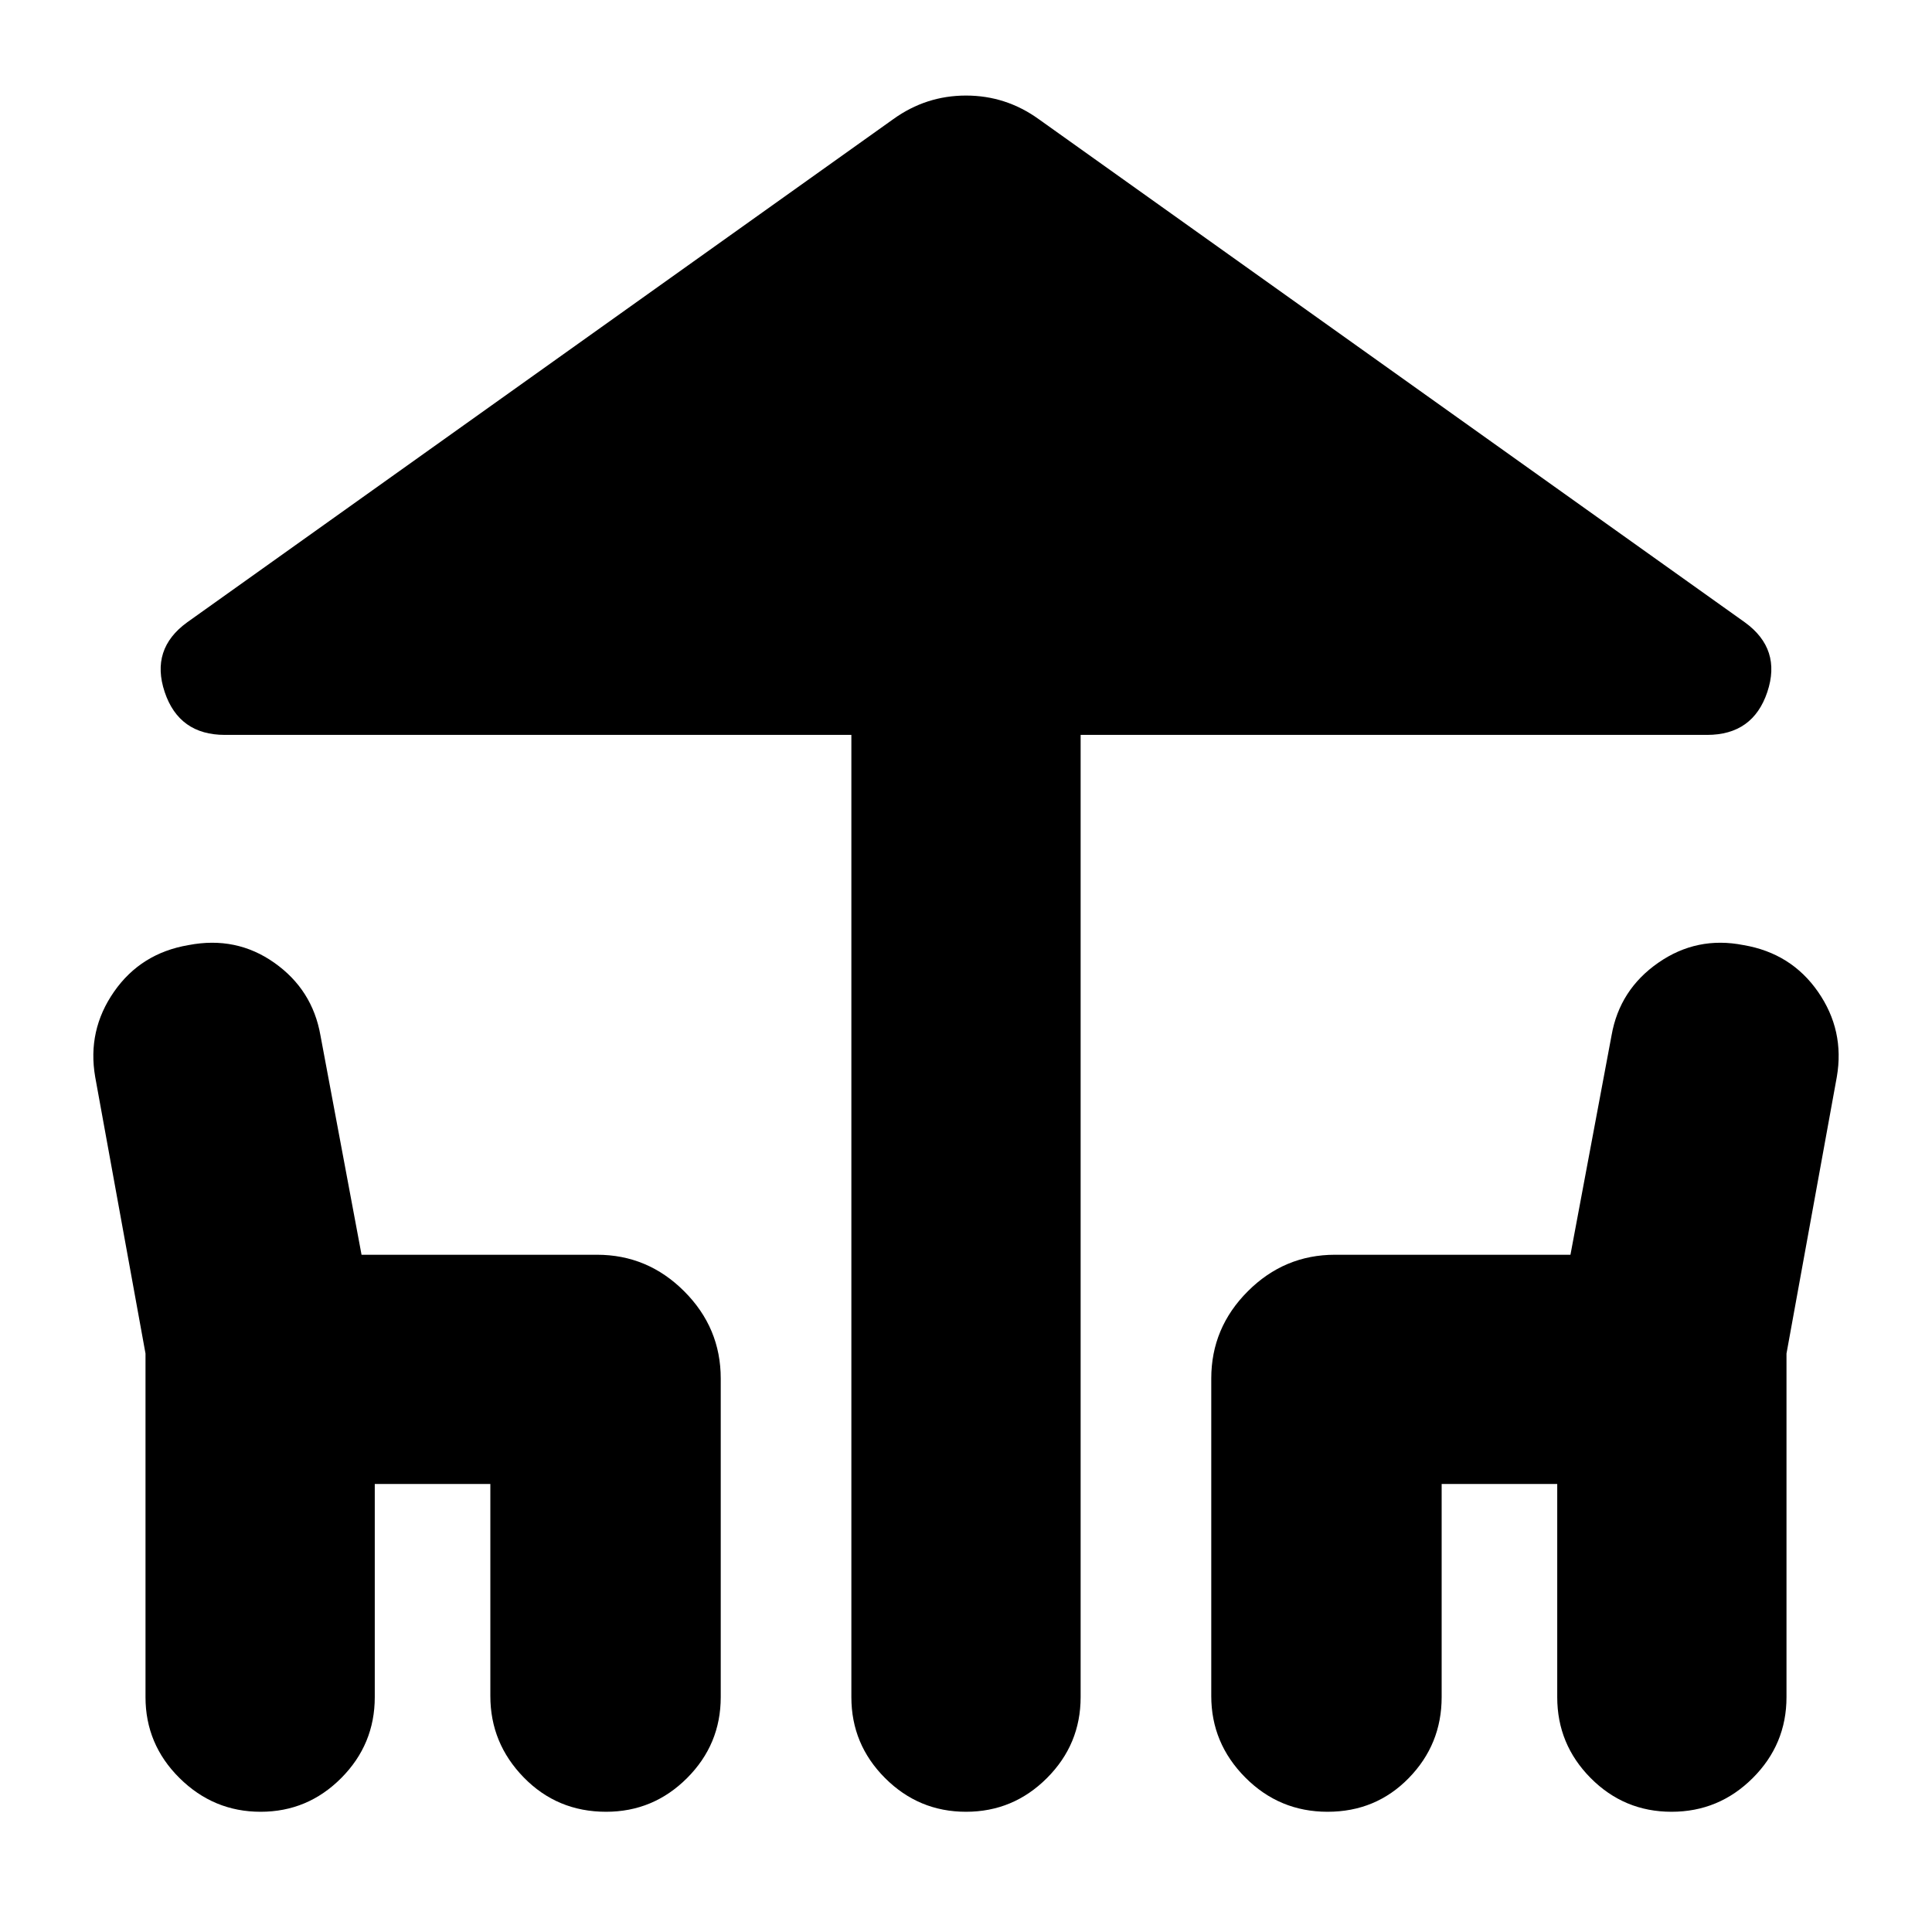 <svg xmlns="http://www.w3.org/2000/svg" height="24" viewBox="0 -960 960 960" width="24"><path d="M423.04-116.7v-478.13H111.78q-22.82 0-29.95-21.32-7.13-21.33 11.13-34.59l350.95-250.09q16.26-11.69 36.09-11.69 19.83 0 36.09 11.69l350.95 250.09q18.26 13.26 11.13 34.59-7.13 21.32-29.95 21.32H536.96v478.13q0 23.47-16.75 40.22Q503.47-59.74 480-59.74q-23.47 0-40.21-16.74-16.75-16.75-16.75-40.22Zm-350.74 0v-170.73l-25-137.44q-4-23.13 9.35-42.33Q70-486.39 93.69-490.39q23.7-4.57 42.61 8.78 18.92 13.35 22.92 36.04l20.43 109.05h117q25.17 0 43.32 18.15 18.16 18.16 18.16 43.33v158.34q0 23.47-16.74 40.22-16.75 16.74-40.22 16.74-24.26 0-40.89-17.03-16.63-17.02-16.63-40.49v-105.35h-57.43v105.91q0 23.47-16.68 40.22-16.67 16.74-40.04 16.74-23.37 0-40.28-16.74Q72.3-93.23 72.3-116.7Zm529.57-.56v-157.78q0-25.17 18.16-43.33 18.15-18.15 43.32-18.15h117l20.43-109.05q4-22.69 23.2-36.04 19.2-13.35 42.33-8.78 23.69 4 37.04 23.19 13.35 19.2 9.35 42.33l-25 137.44v170.73q0 23.47-16.79 40.22-16.79 16.74-40.33 16.74t-40.17-16.74q-16.63-16.75-16.63-40.22v-105.91h-57.43v105.91q0 23.47-16.35 40.22-16.35 16.74-40.33 16.74-23.97 0-40.89-17.03-16.91-17.02-16.91-40.49Z"/></svg>